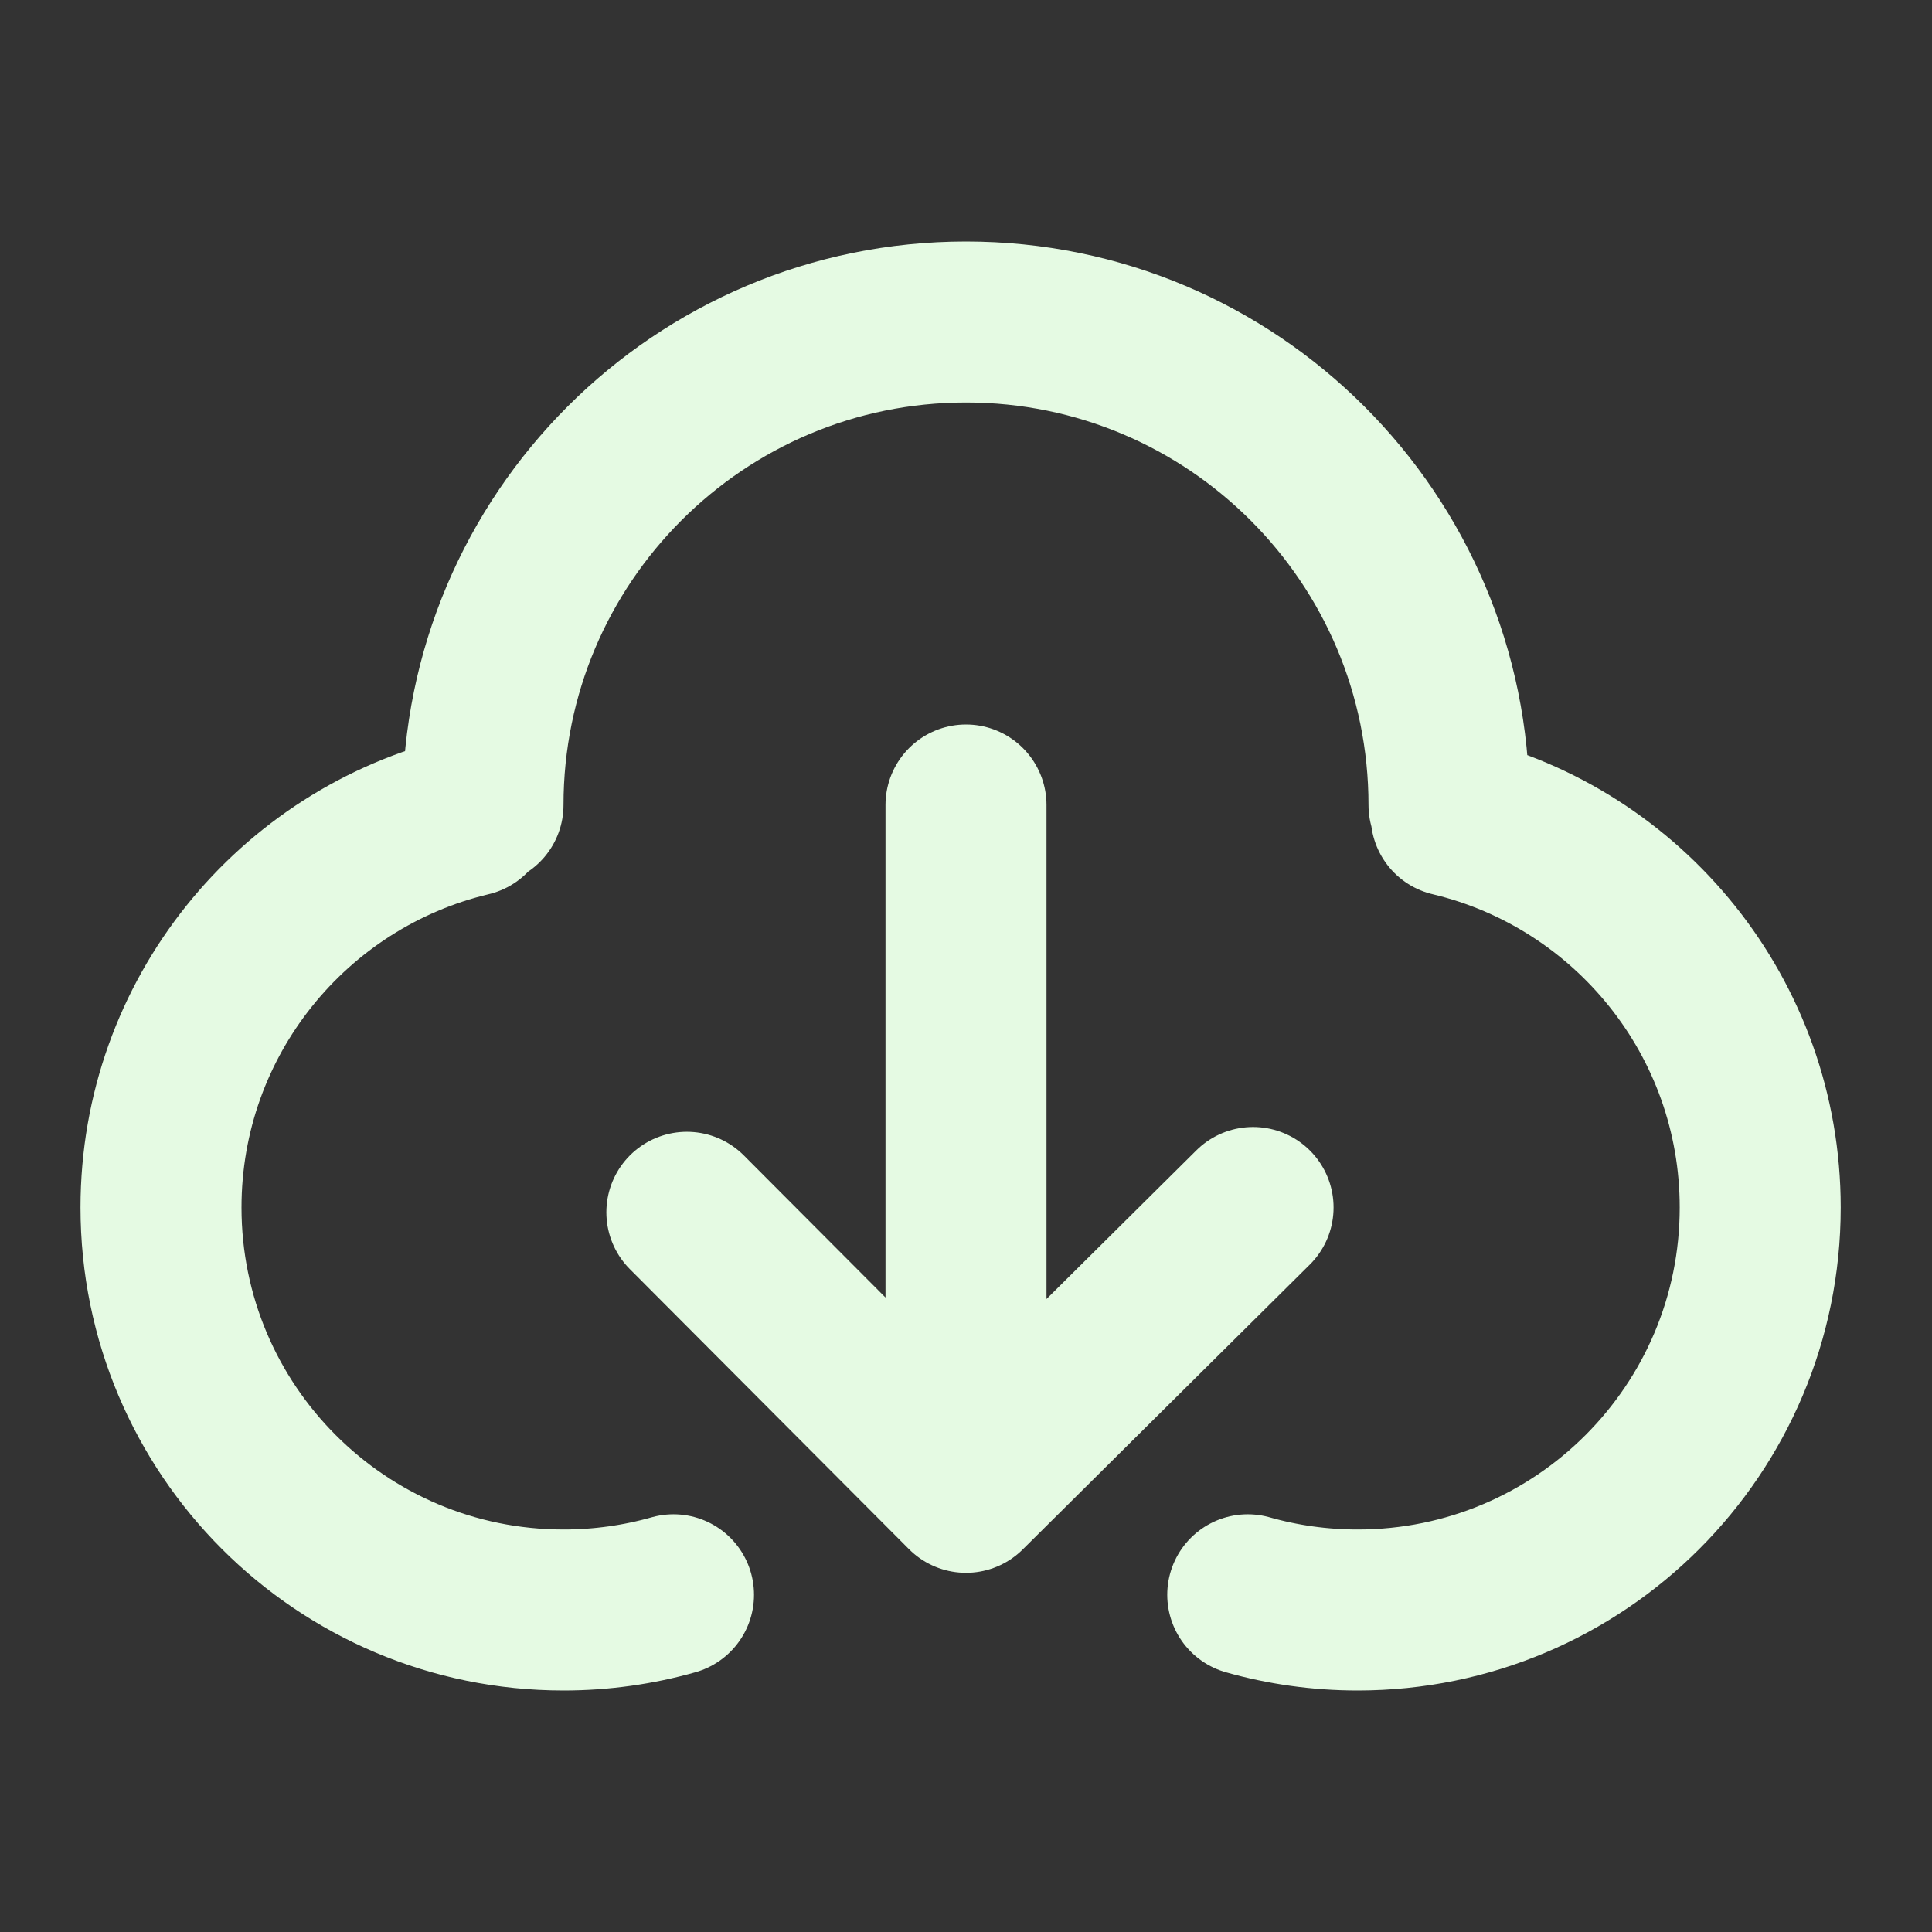 <svg width="48" height="48" viewBox="0 0 48 48" fill="none" xmlns="http://www.w3.org/2000/svg">
<rect x="0" y="0" width="48" height="48" fill="#333333" stroke="none"/>
<path d="M11.678 20.271C7.275 21.318 4 25.277 4 30C4 35.523 8.477 40 14 40C14.947 40 15.864 39.868 16.733 39.622M36.055 20.271C40.458 21.318 43.732 25.277 43.732 30C43.732 35.523 39.255 40 33.732 40C32.785 40 31.868 39.868 31 39.622M36 20C36 13.373 30.627 8 24 8C17.373 8 12 13.373 12 20M17.065 30.119L24 37.076L31.132 30M24 20V33.538" stroke="#e5fae3" stroke-width="4" stroke-linecap="round" stroke-linejoin="round"/>
</svg>
